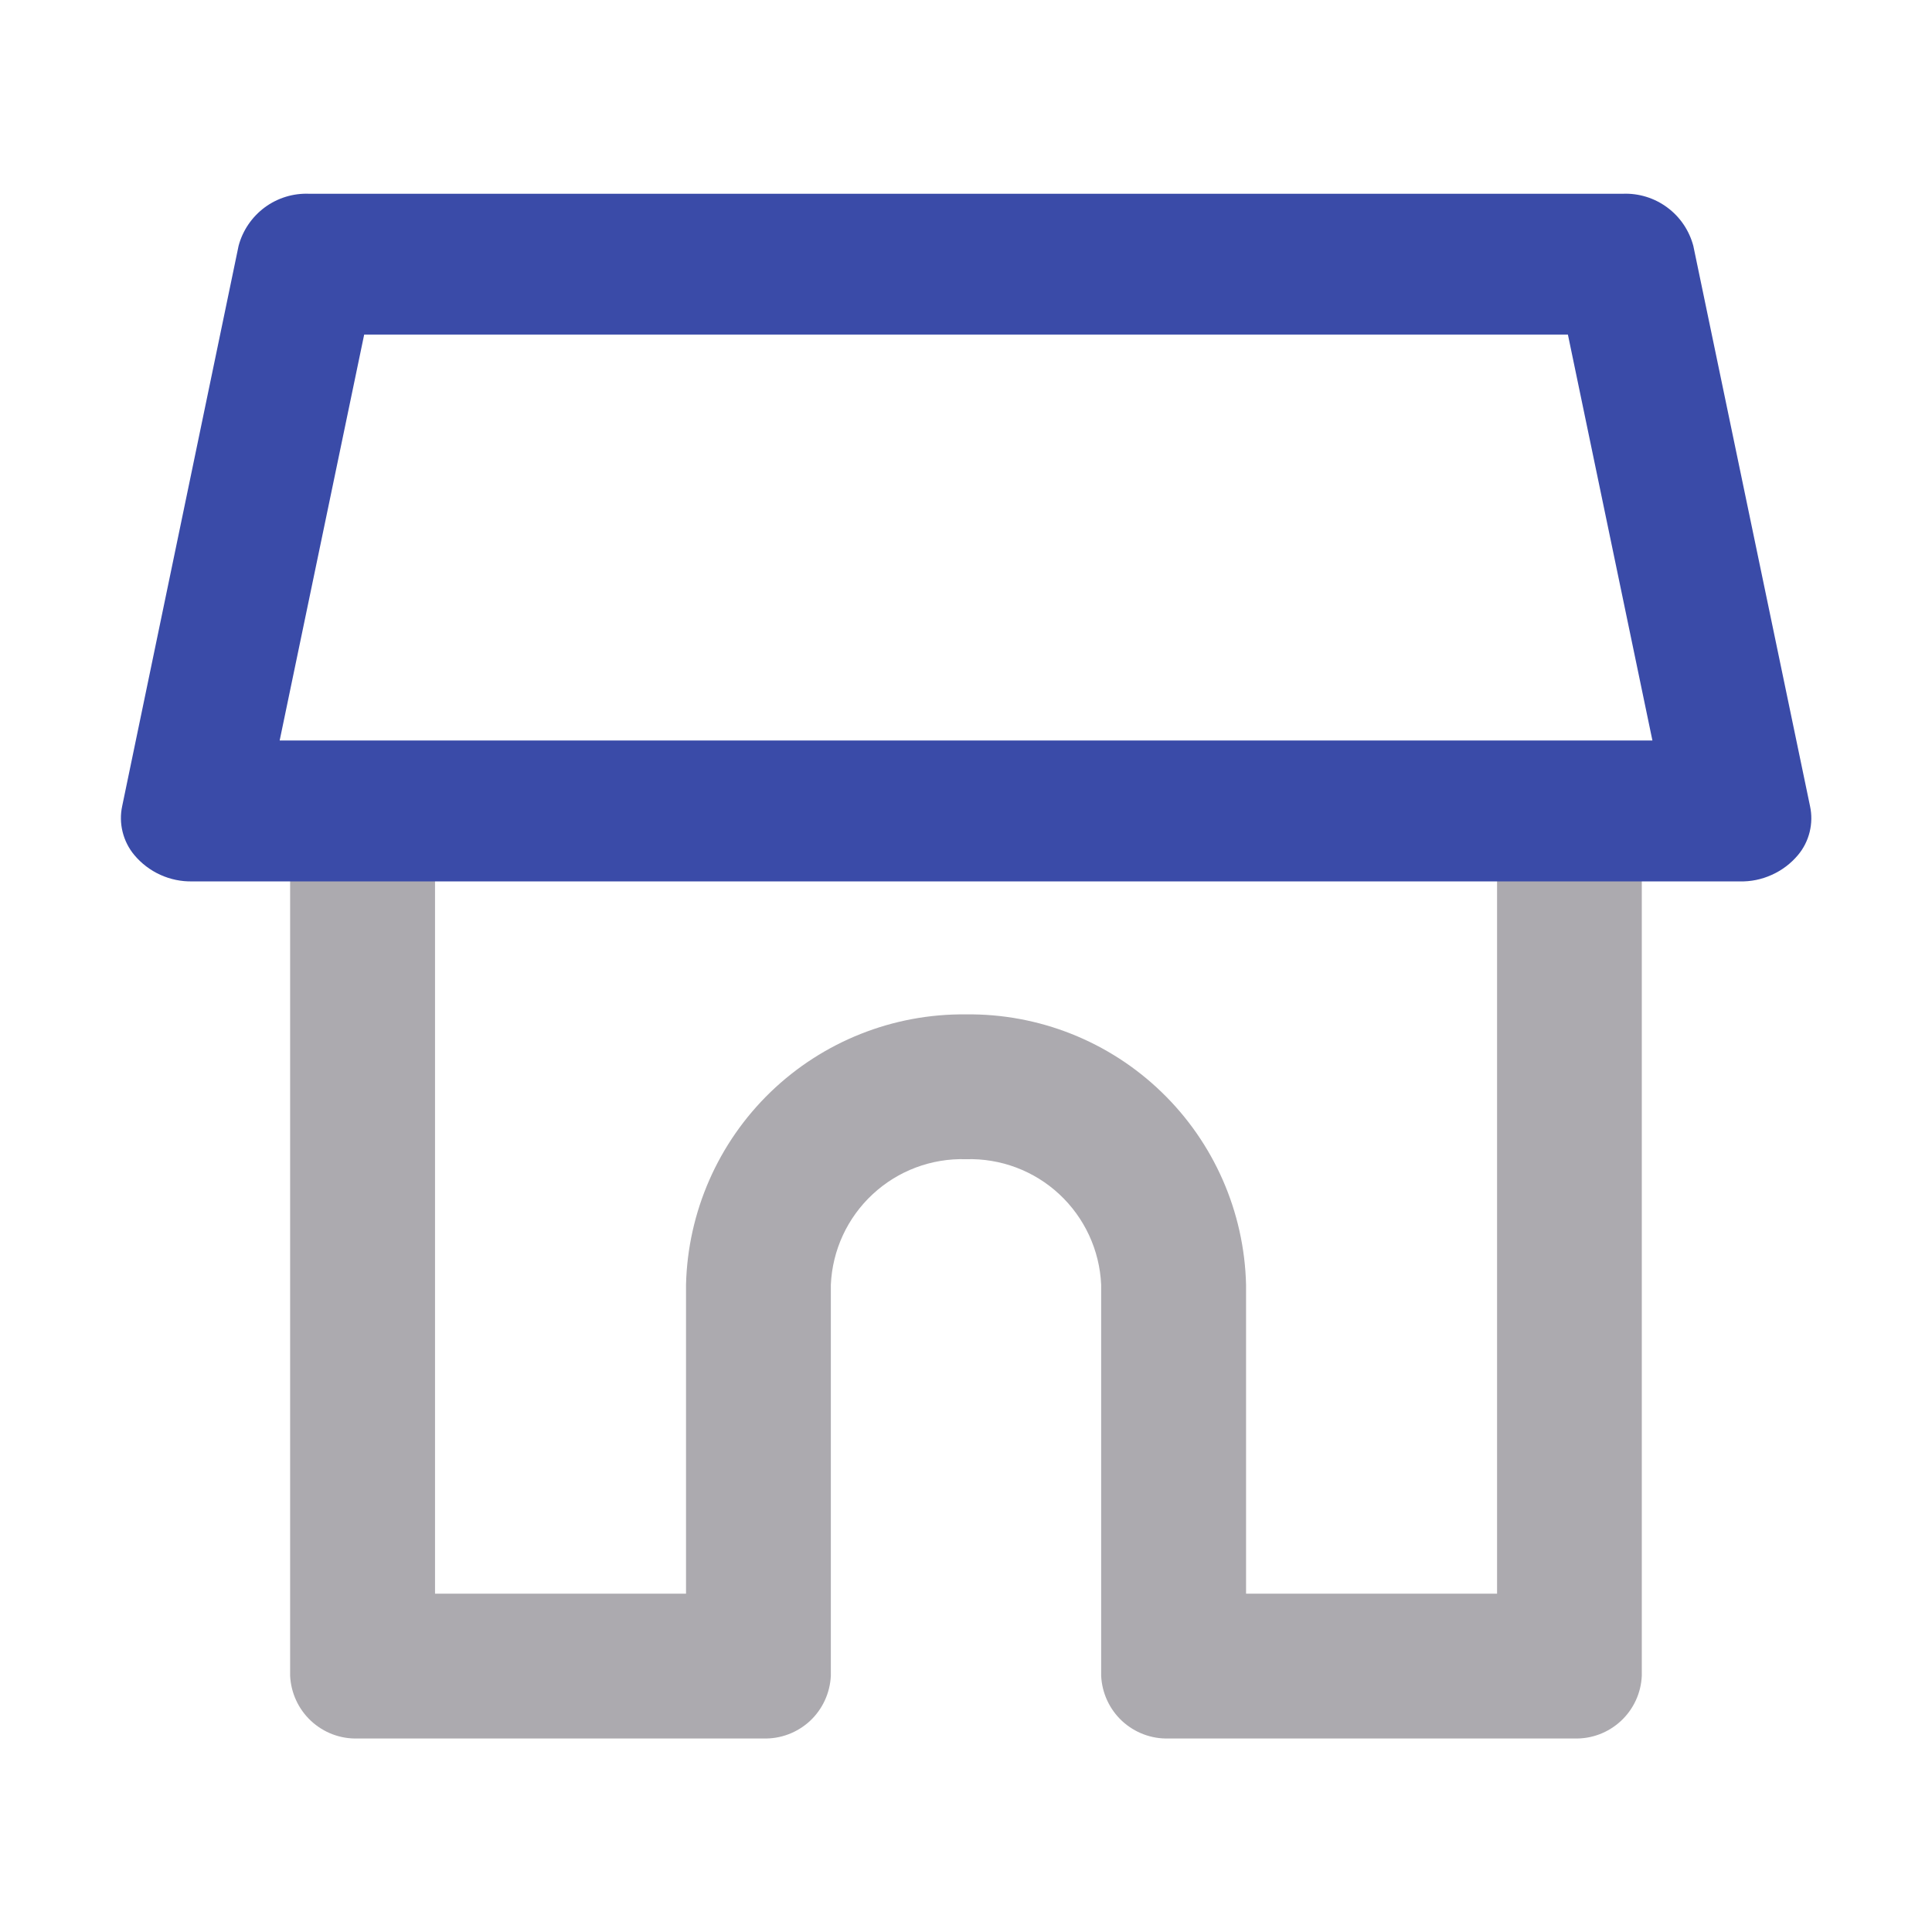 <svg width="24" height="24" viewBox="0 0 24 24" fill="none" xmlns="http://www.w3.org/2000/svg">
<g clip-path="url(#clip0_53462_109915)">
<path d="M19.556 21.596H14.518C14.304 21.603 14.096 21.524 13.939 21.379C13.782 21.233 13.689 21.031 13.679 20.817V15.959C13.66 15.531 13.473 15.127 13.159 14.835C12.845 14.543 12.429 14.387 12 14.4C11.571 14.387 11.155 14.543 10.841 14.835C10.526 15.127 10.34 15.531 10.321 15.959V20.817C10.311 21.031 10.218 21.233 10.061 21.379C9.904 21.524 9.696 21.603 9.481 21.596H4.444C4.229 21.603 4.021 21.524 3.864 21.378C3.707 21.232 3.614 21.03 3.604 20.816V9.438H20.395V20.816C20.386 21.03 20.293 21.232 20.136 21.378C19.979 21.524 19.771 21.603 19.556 21.596ZM12 12.601C12.905 12.59 13.778 12.937 14.429 13.566C15.08 14.194 15.457 15.054 15.479 15.959V19.797H18.597V10.488H5.404V19.797H8.522V15.959C8.544 15.055 8.921 14.195 9.572 13.566C10.223 12.938 11.095 12.591 12 12.601Z" fill="#ACAAAF"/>
<path d="M21.609 10.949H2.389C2.252 10.952 2.116 10.924 1.991 10.867C1.866 10.81 1.756 10.726 1.668 10.621C1.598 10.537 1.549 10.439 1.523 10.334C1.497 10.229 1.495 10.119 1.518 10.013L2.964 3.053C3.015 2.862 3.13 2.694 3.289 2.576C3.448 2.459 3.642 2.399 3.84 2.407H20.16C20.357 2.399 20.552 2.459 20.711 2.577C20.87 2.694 20.984 2.863 21.035 3.054L22.485 10.015C22.508 10.121 22.506 10.23 22.48 10.336C22.454 10.441 22.405 10.539 22.335 10.622C22.247 10.727 22.135 10.812 22.009 10.868C21.884 10.925 21.747 10.953 21.609 10.949ZM4.524 4.156L3.474 9.199H20.527L19.477 4.156H4.524Z" fill="#3A4BA8"/>
</g>
<defs>
<clipPath id="clip0_53462_109915">
<rect width="24" height="24" fill="white"/>
</clipPath>
</defs>
</svg>
